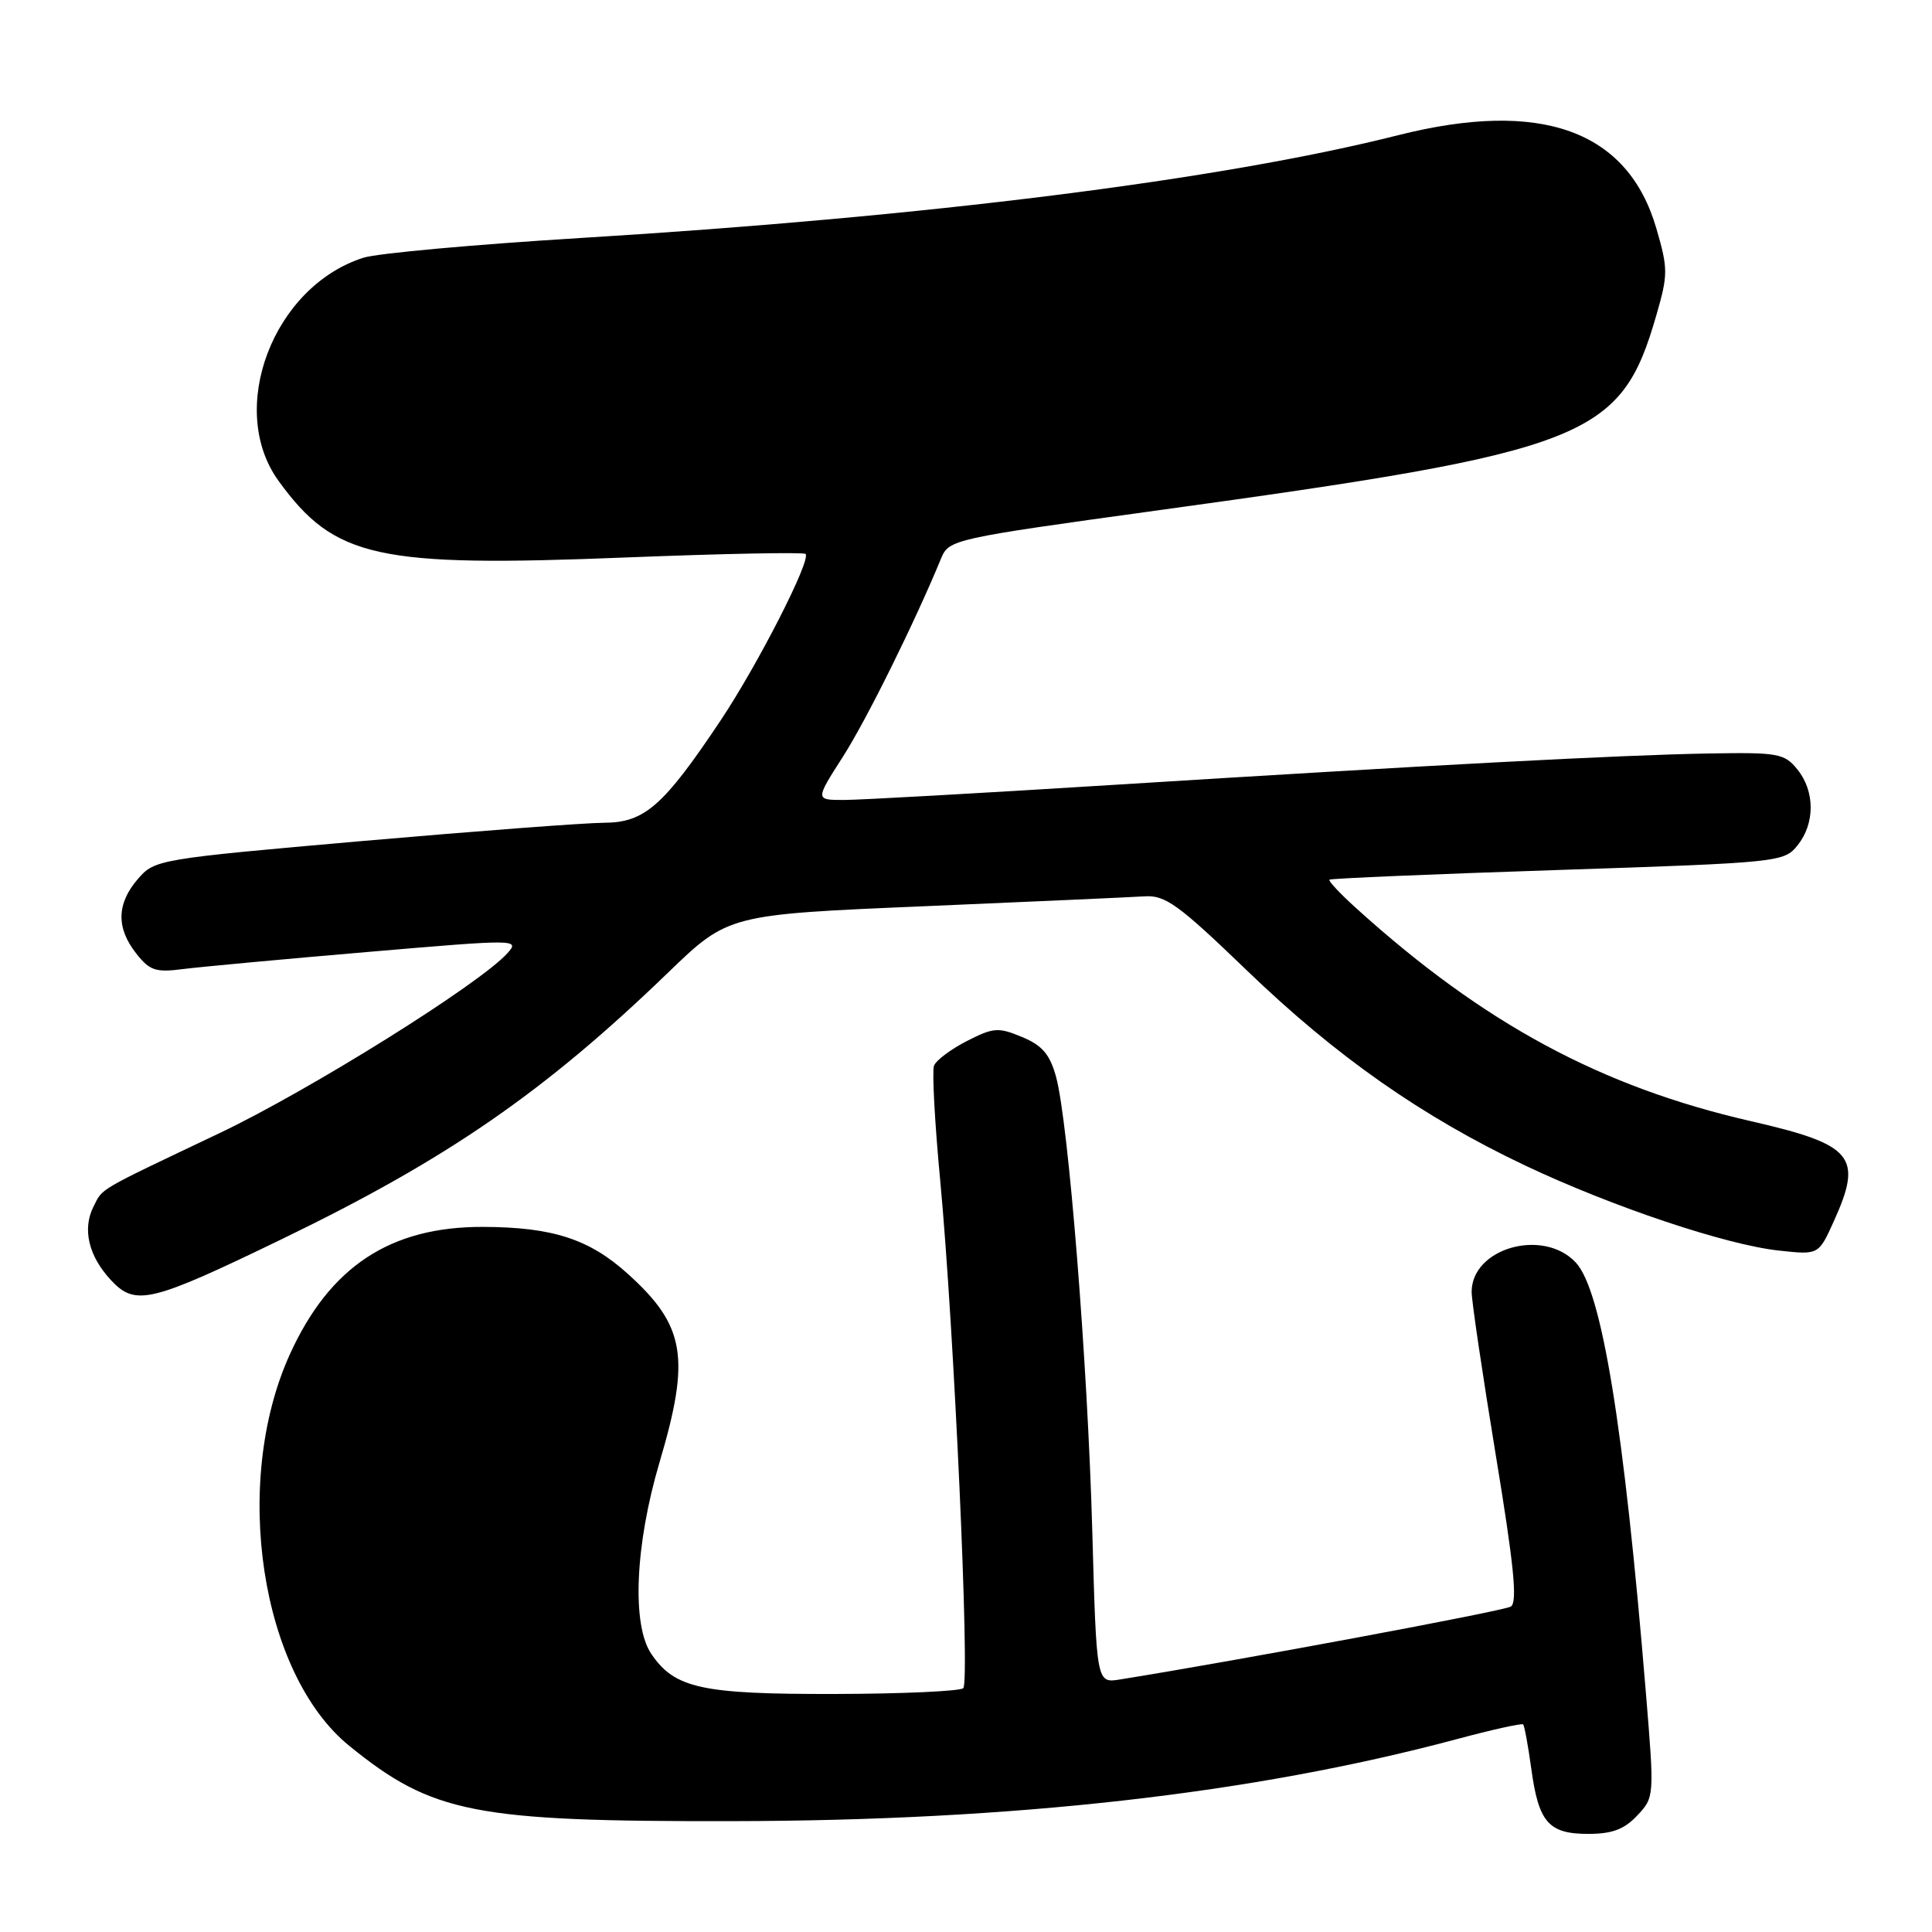 <?xml version="1.0" encoding="UTF-8" standalone="no"?>
<!DOCTYPE svg PUBLIC "-//W3C//DTD SVG 1.1//EN" "http://www.w3.org/Graphics/SVG/1.1/DTD/svg11.dtd" >
<svg xmlns="http://www.w3.org/2000/svg" xmlns:xlink="http://www.w3.org/1999/xlink" version="1.1" viewBox="0 0 256 256">
 <g >
 <path fill="currentColor"
d=" M 216.94 240.57 C 219.22 238.14 219.22 238.07 218.09 224.32 C 215.18 188.97 212.24 170.95 208.79 167.28 C 204.48 162.69 195.00 165.37 195.00 171.19 C 195.00 172.39 196.44 182.10 198.19 192.76 C 200.61 207.43 201.10 212.32 200.19 212.88 C 199.24 213.47 163.71 220.09 148.39 222.54 C 145.29 223.04 145.29 223.04 144.73 202.77 C 144.11 180.45 141.57 148.66 139.93 142.67 C 139.11 139.70 138.10 138.52 135.43 137.41 C 132.29 136.10 131.64 136.14 128.12 137.94 C 125.99 139.03 124.03 140.50 123.76 141.21 C 123.49 141.92 123.86 148.80 124.59 156.50 C 126.40 175.76 128.54 222.79 127.64 223.69 C 127.24 224.09 119.62 224.44 110.71 224.46 C 92.98 224.50 89.41 223.73 86.30 219.15 C 83.69 215.30 84.15 204.71 87.40 193.73 C 91.51 179.88 90.80 175.66 83.20 168.80 C 78.09 164.18 73.23 162.60 64.00 162.57 C 51.72 162.53 43.69 167.83 38.41 179.45 C 30.68 196.47 34.53 221.81 46.30 231.35 C 57.31 240.28 62.82 241.37 97.00 241.31 C 134.28 241.26 165.94 237.68 192.86 230.49 C 197.61 229.21 201.65 228.32 201.82 228.49 C 202.00 228.67 202.48 231.30 202.90 234.34 C 203.87 241.48 205.19 243.00 210.45 243.00 C 213.61 243.00 215.22 242.40 216.94 240.57 Z  M 37.41 164.16 C 59.27 153.58 72.11 144.72 88.50 128.90 C 96.50 121.18 96.50 121.18 122.50 120.08 C 136.80 119.47 149.92 118.88 151.66 118.77 C 154.41 118.59 156.15 119.85 165.24 128.61 C 177.07 140.00 188.43 147.96 202.12 154.45 C 213.66 159.91 228.72 164.96 235.74 165.71 C 240.97 166.28 240.97 166.28 242.96 161.89 C 246.89 153.23 245.61 151.68 232.00 148.56 C 212.17 144.02 196.65 135.66 179.80 120.43 C 177.61 118.46 175.97 116.71 176.16 116.56 C 176.35 116.40 189.97 115.82 206.42 115.28 C 235.70 114.31 236.39 114.24 238.17 112.03 C 240.51 109.14 240.51 104.85 238.16 101.95 C 236.44 99.83 235.62 99.68 226.41 99.84 C 214.52 100.05 189.47 101.38 147.06 104.03 C 129.77 105.11 113.91 106.00 111.82 106.00 C 108.02 106.00 108.02 106.00 111.67 100.30 C 114.80 95.42 121.20 82.49 124.71 73.97 C 125.74 71.49 126.32 71.36 153.16 67.66 C 210.52 59.77 214.76 58.11 219.48 41.75 C 221.03 36.39 221.03 35.61 219.48 30.28 C 215.70 17.27 204.22 13.13 185.24 17.92 C 161.84 23.83 122.76 28.74 77.00 31.53 C 62.98 32.39 50.00 33.56 48.16 34.15 C 36.19 37.96 30.01 54.20 36.91 63.72 C 44.33 73.95 49.91 75.19 82.88 73.87 C 95.75 73.36 106.48 73.15 106.74 73.40 C 107.51 74.18 100.44 88.04 95.46 95.50 C 87.92 106.79 85.41 109.00 80.05 109.02 C 77.55 109.03 63.13 110.12 48.01 111.44 C 20.90 113.82 20.50 113.89 18.26 116.48 C 15.45 119.75 15.38 122.95 18.05 126.34 C 19.84 128.62 20.63 128.88 24.30 128.40 C 26.61 128.11 37.60 127.09 48.72 126.14 C 68.60 124.44 68.91 124.44 67.22 126.32 C 63.53 130.41 41.04 144.46 29.08 150.15 C 12.68 157.95 13.66 157.37 12.39 159.88 C 10.89 162.84 11.73 166.42 14.67 169.59 C 17.94 173.11 19.88 172.65 37.41 164.16 Z "/>
</g>
</svg>